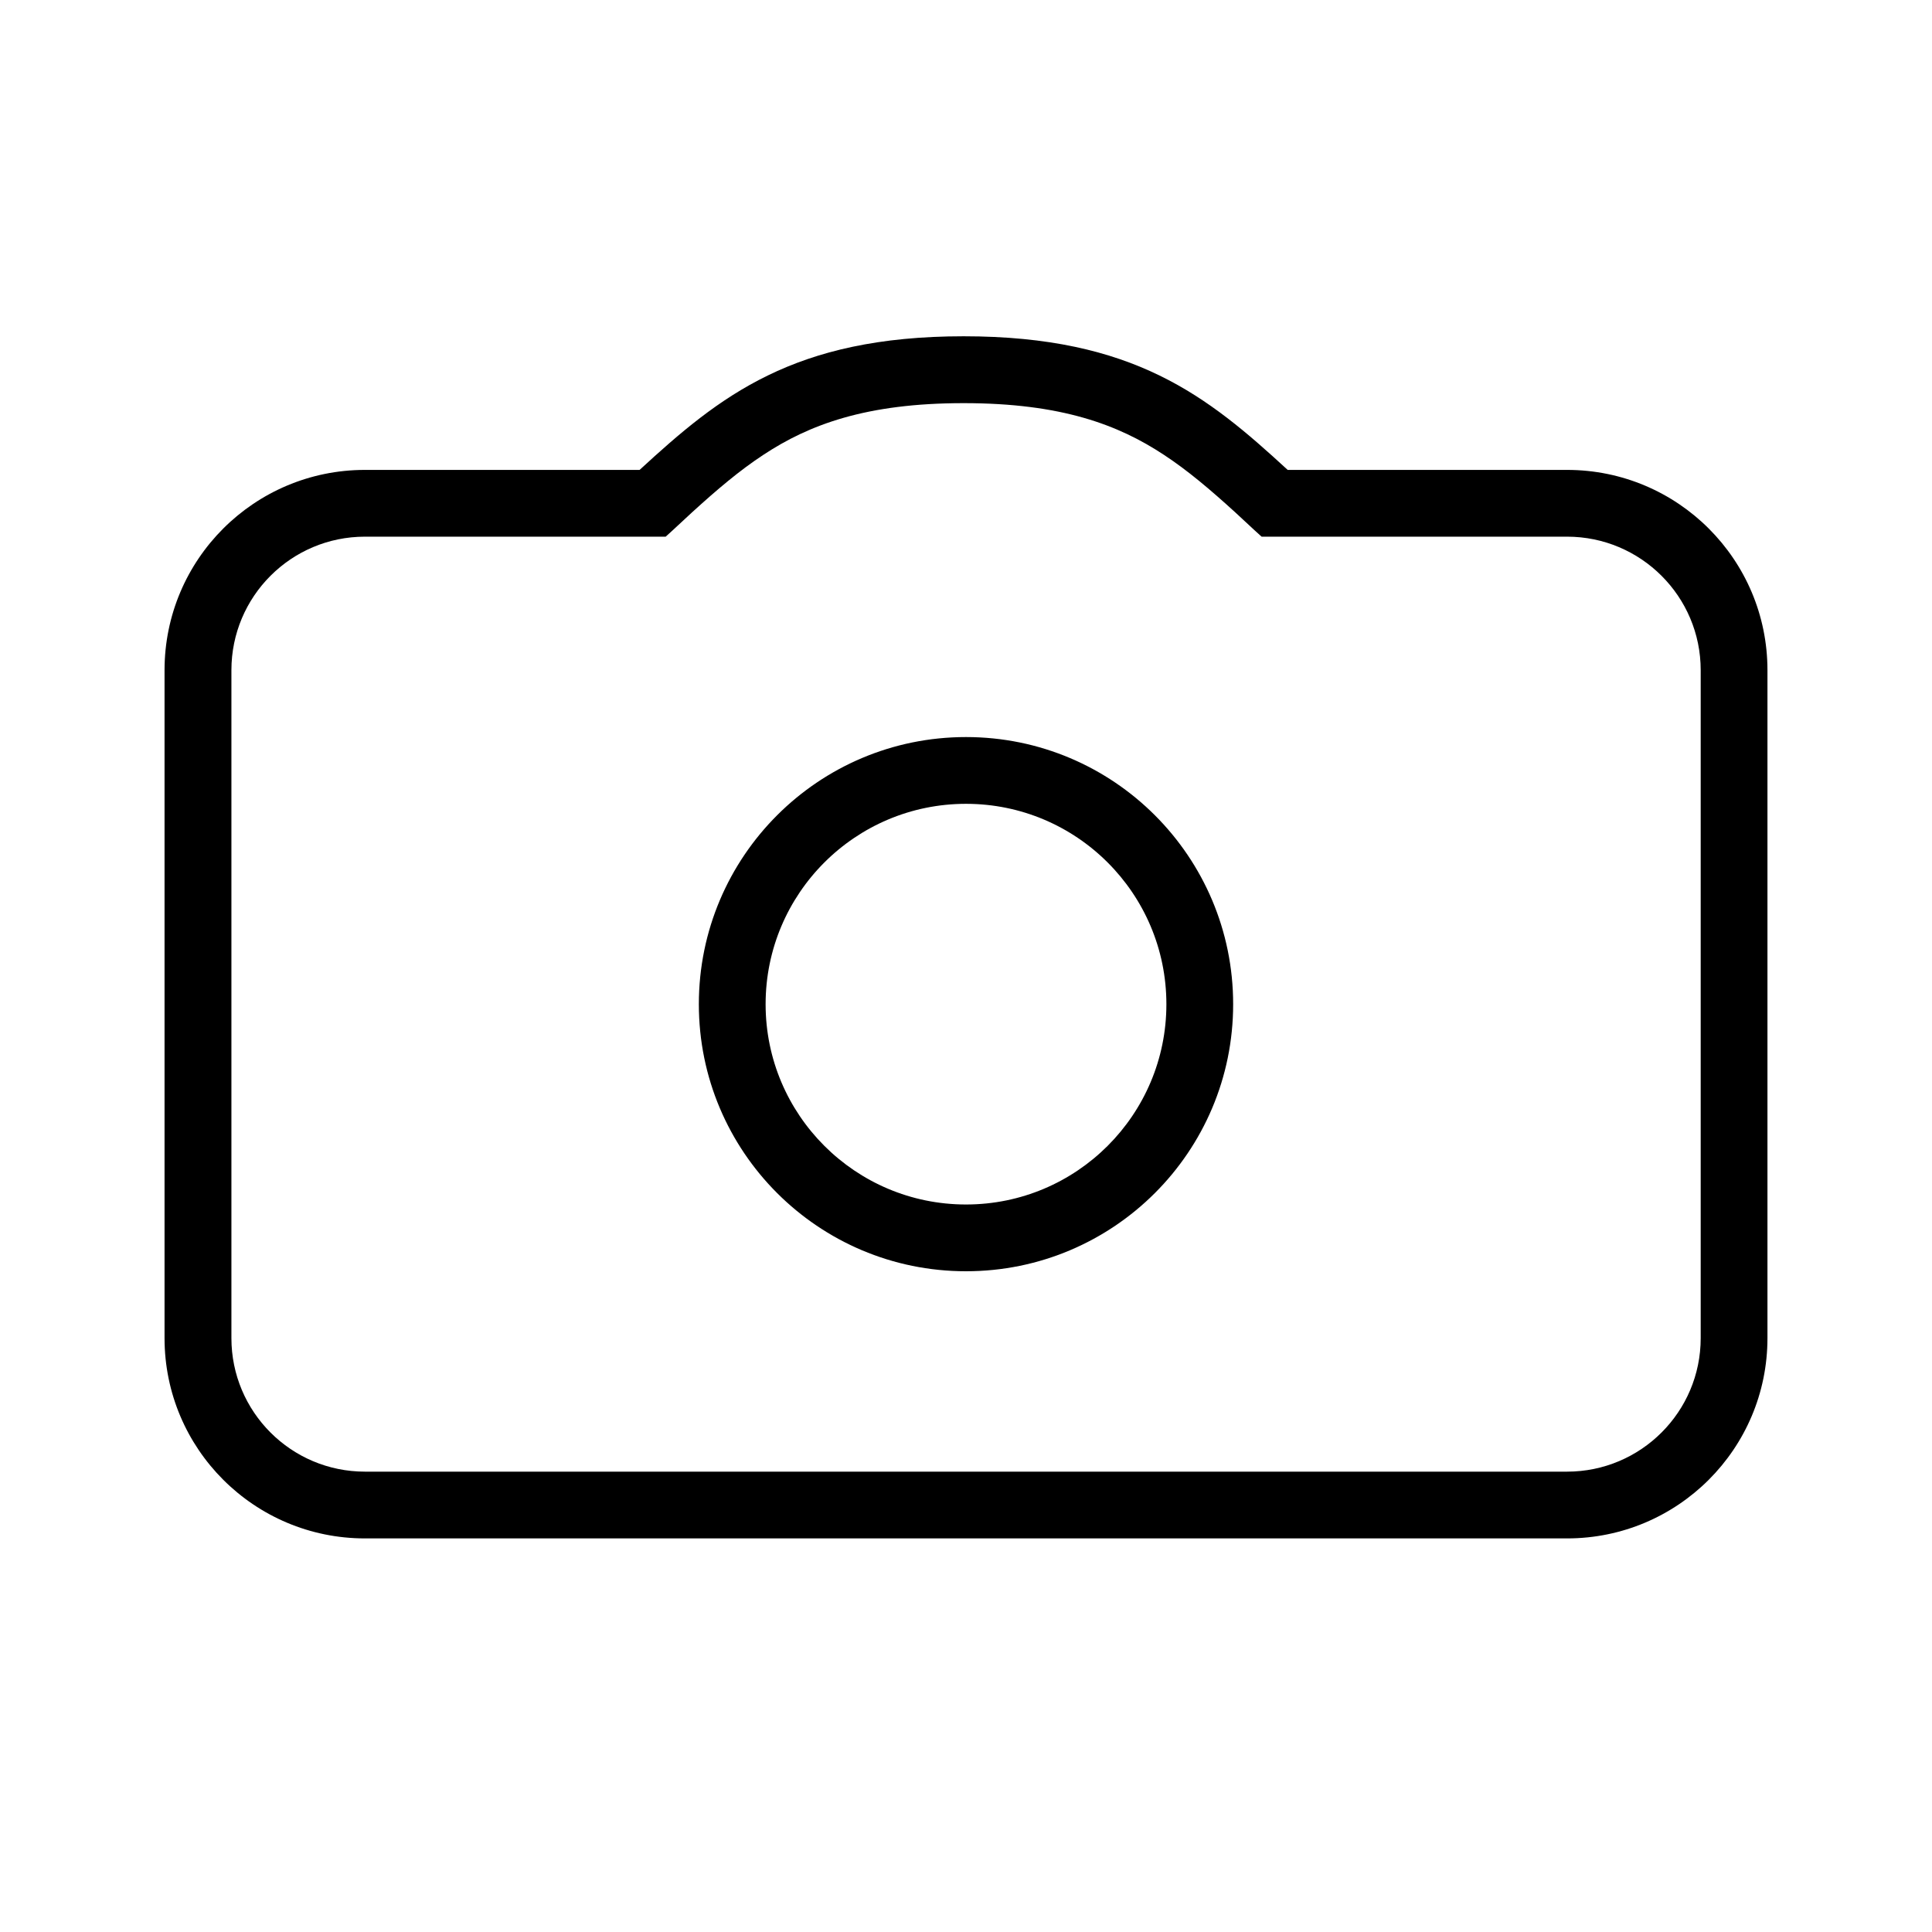 <svg width="18" height="18" viewBox="0 0 18 18" fill="none" xmlns="http://www.w3.org/2000/svg">
<path fill-rule="evenodd" clip-rule="evenodd" d="M9 11.844C10.375 11.844 11.489 10.73 11.489 9.356C11.489 7.981 10.375 6.867 9 6.867C7.625 6.867 6.511 7.981 6.511 9.356C6.511 10.73 7.625 11.844 9 11.844ZM9 11.222C10.031 11.222 10.867 10.386 10.867 9.356C10.867 8.325 10.031 7.489 9 7.489C7.969 7.489 7.133 8.325 7.133 9.356C7.133 10.386 7.969 11.222 9 11.222Z" fill="#000"/>
<path fill-rule="evenodd" clip-rule="evenodd" d="M11.997 4.378C11.251 3.692 10.564 3.133 8.978 3.133C7.392 3.133 6.705 3.692 5.959 4.378H3.4C2.369 4.378 1.533 5.213 1.533 6.244V12.467C1.533 13.498 2.369 14.333 3.4 14.333H14.6C15.631 14.333 16.467 13.498 16.467 12.467V6.244C16.467 5.213 15.631 4.378 14.6 4.378H11.997ZM11.754 5L11.688 4.94C11.626 4.882 11.566 4.827 11.509 4.774C11.275 4.561 11.067 4.384 10.843 4.237C10.421 3.959 9.892 3.756 8.978 3.756C8.064 3.756 7.535 3.959 7.113 4.237C6.889 4.384 6.681 4.561 6.447 4.774C6.39 4.827 6.33 4.882 6.268 4.94L6.202 5H3.4C2.713 5 2.156 5.557 2.156 6.244V12.467C2.156 13.154 2.713 13.711 3.4 13.711H14.6C15.287 13.711 15.845 13.154 15.845 12.467V6.244C15.845 5.557 15.287 5 14.6 5H11.754Z" fill="#000"/>
</svg>
